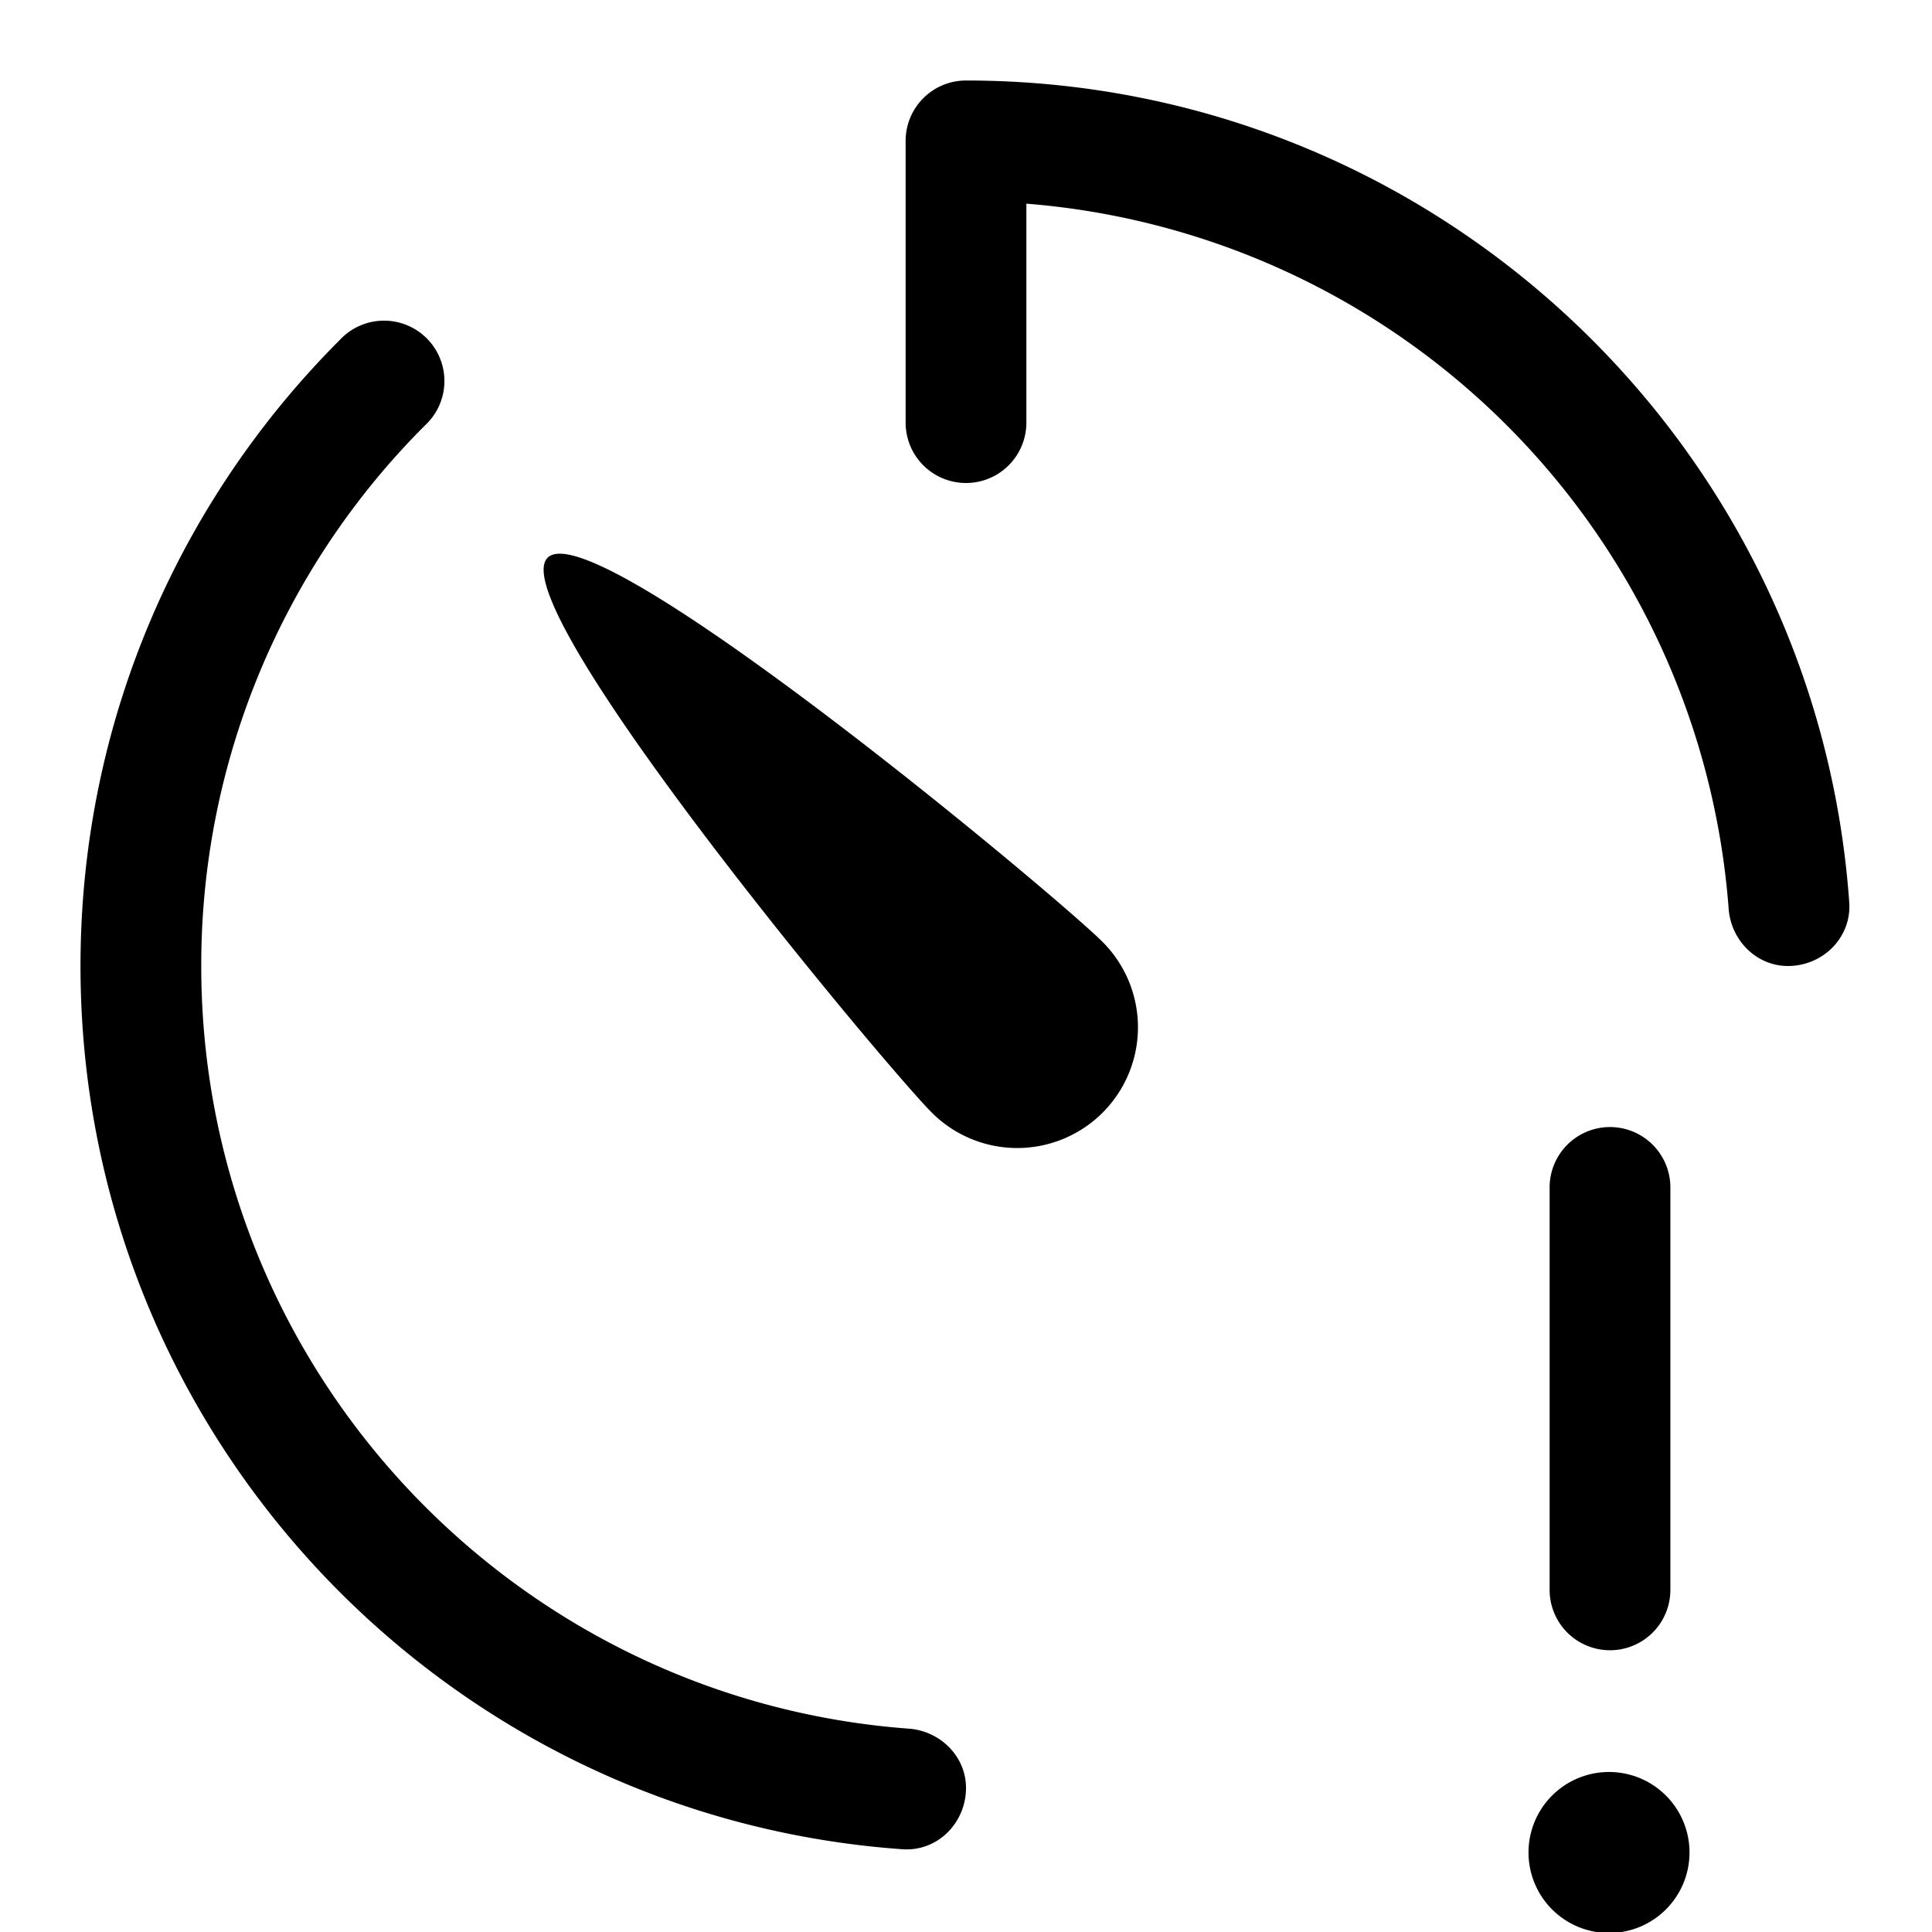 <svg xmlns="http://www.w3.org/2000/svg" width="24" height="24"><path d="M20.53 14.22a.75.75 0 00-1.28.53v5a.75.75 0 101.5 0v-5a.75.75 0 00-.22-.53zm.177 9.487a1 1 0 11-1.414-1.414 1 1 0 011.414 1.414zm-7.01-9.885a1.5 1.5 0 000-2.121c-.586-.586-6.308-5.359-6.894-4.773-.586.586 4.187 6.308 4.773 6.894a1.5 1.5 0 002.121 0zM11.25 1.75A.75.75 0 0112 1c5.81 0 10.567 4.504 10.972 10.21.03.435-.326.79-.762.79-.392 0-.707-.32-.736-.71a9.502 9.502 0 00-8.724-8.76v2.72a.75.75 0 01-1.5 0v-3.5z"/><path d="M2.5 12c0 5.008 3.875 9.11 8.79 9.474.39.029.71.344.71.736 0 .436-.355.793-.79.762C5.504 22.567 1 17.81 1 12c0-3.037 1.232-5.788 3.222-7.778a.75.75 0 111.06 1.06A9.468 9.468 0 002.5 12z"/></svg>